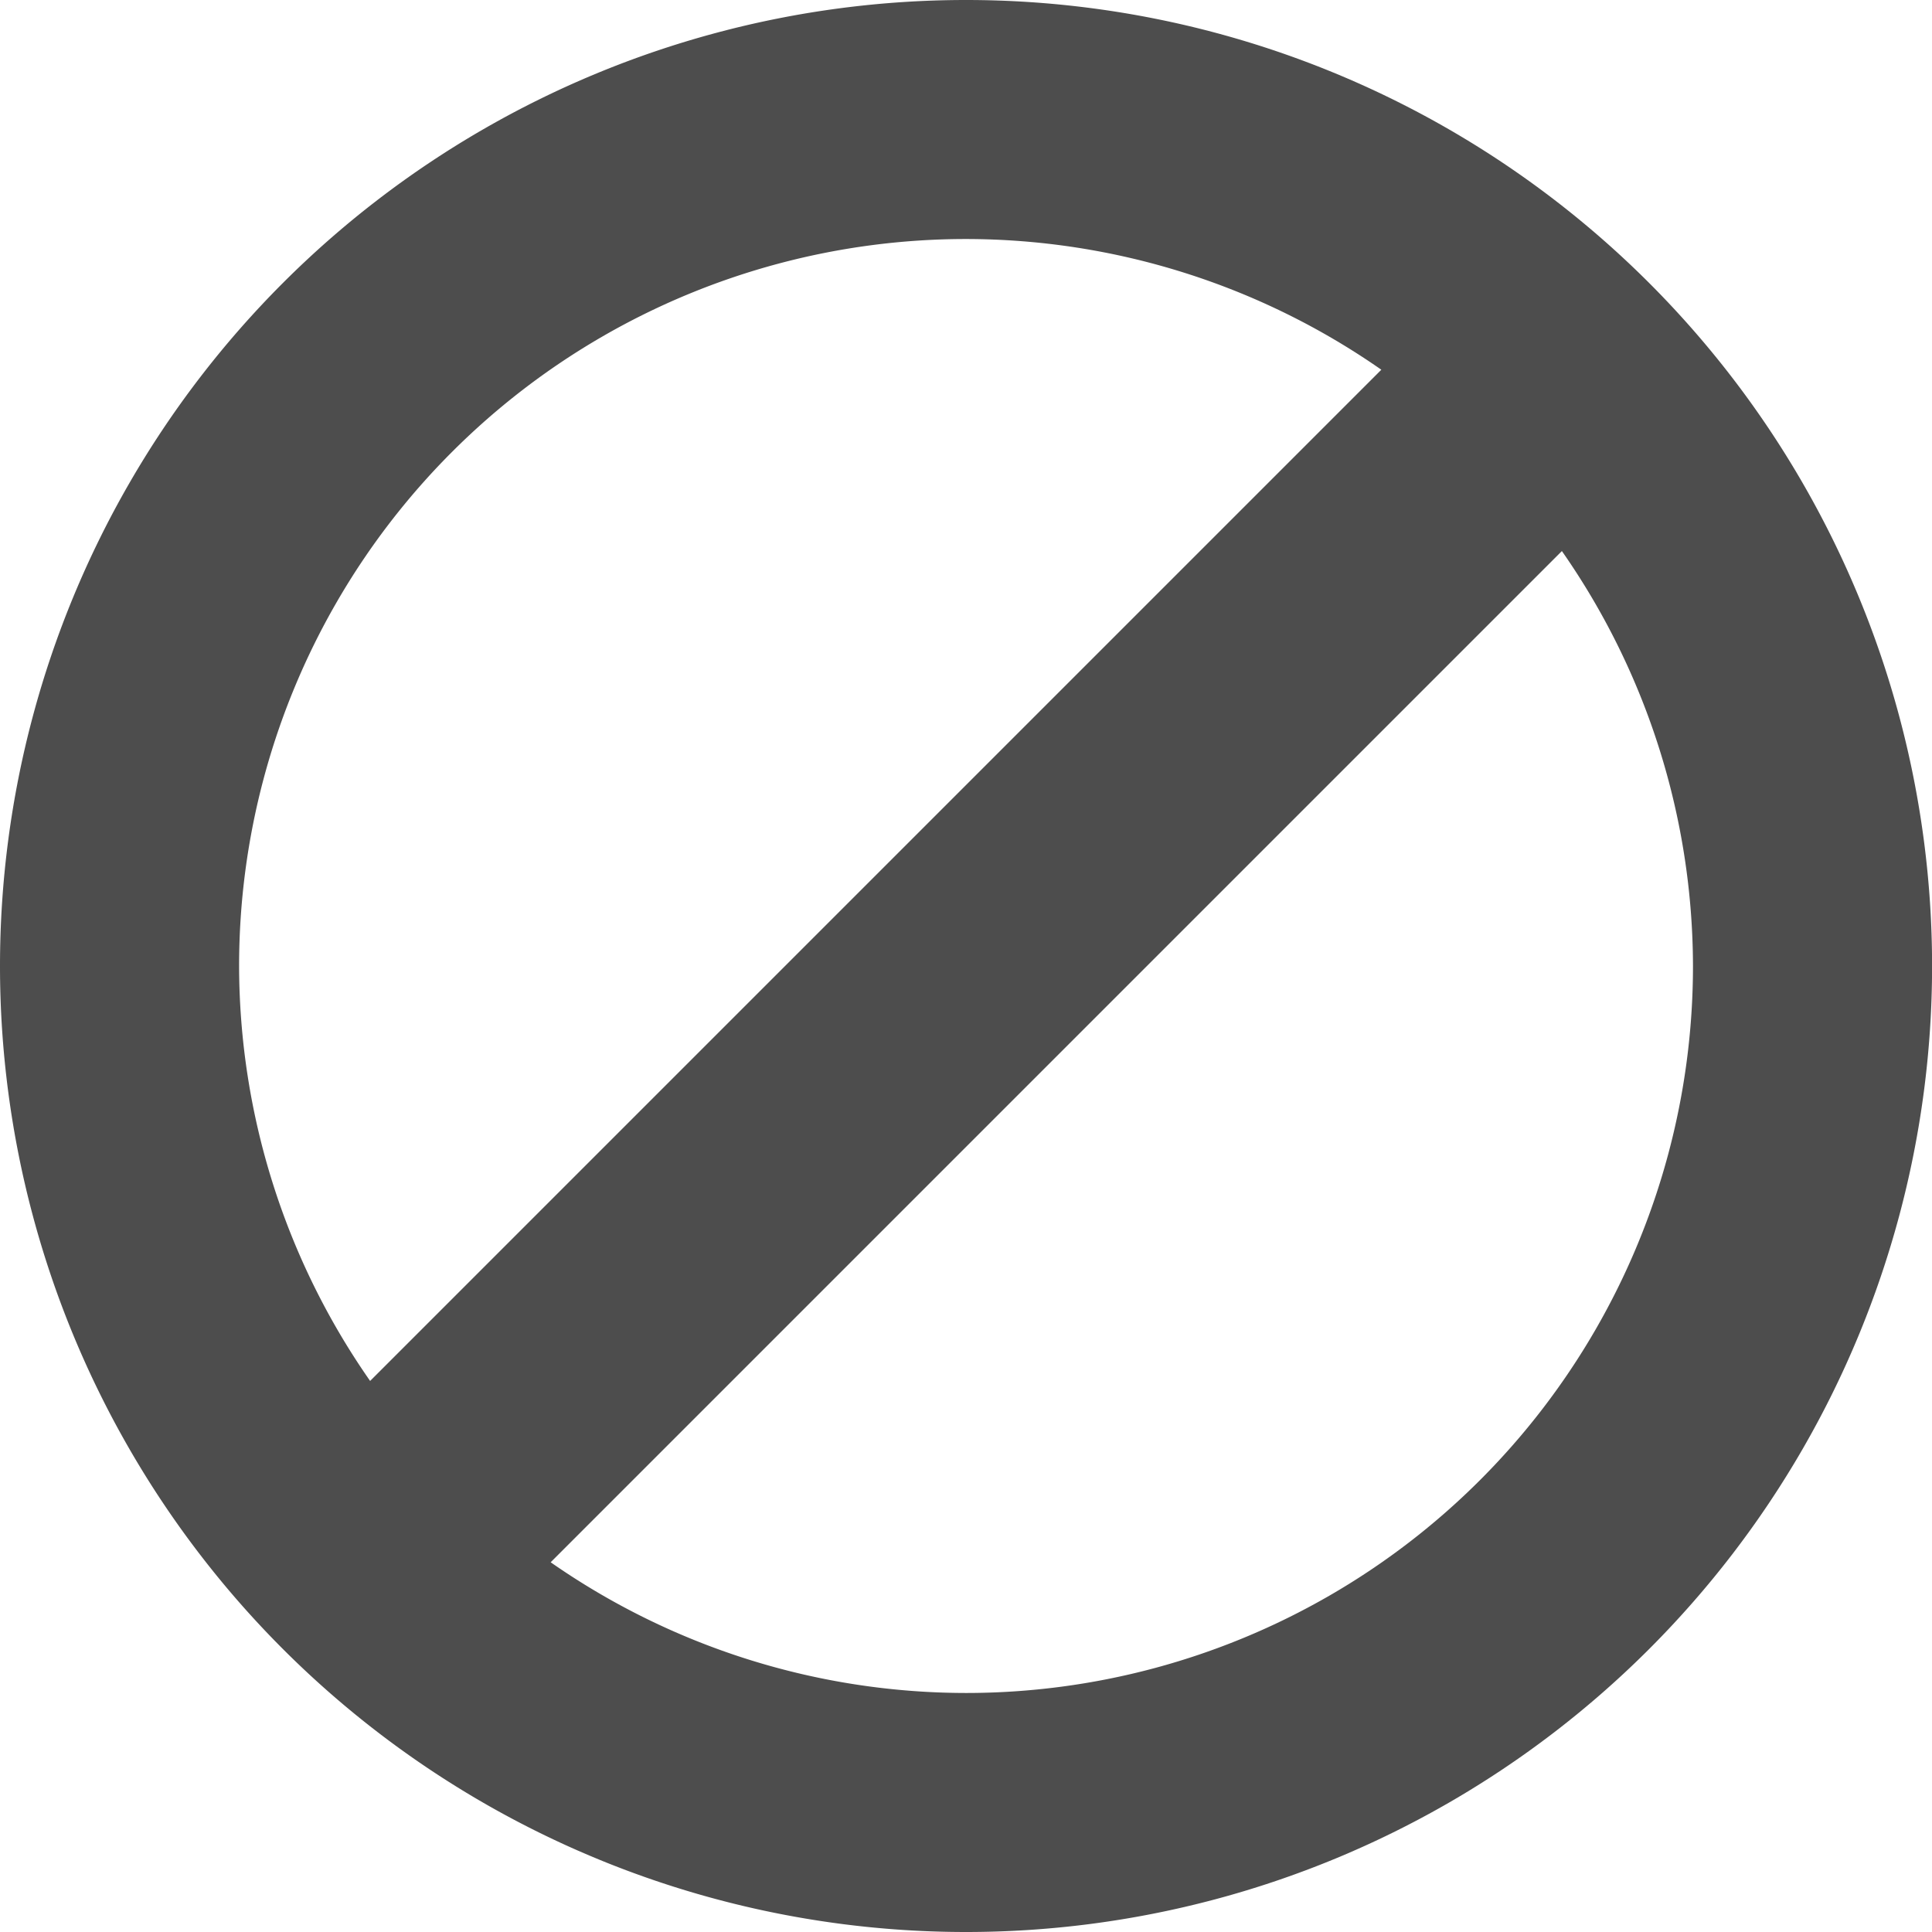 <?xml version="1.0" encoding="UTF-8" standalone="no"?>
<!-- Created with Inkscape (http://www.inkscape.org/) -->

<svg
   xmlns:dc="http://purl.org/dc/elements/1.1/"
   xmlns:cc="http://creativecommons.org/ns#"
   xmlns:rdf="http://www.w3.org/1999/02/22-rdf-syntax-ns#"
   xmlns:svg="http://www.w3.org/2000/svg"
   xmlns="http://www.w3.org/2000/svg"
   xmlns:sodipodi="http://sodipodi.sourceforge.net/DTD/sodipodi-0.dtd"
   xmlns:inkscape="http://www.inkscape.org/namespaces/inkscape"
   width="7.012mm"
   height="7.012mm"
   viewBox="0 0 24.847 24.847"
   id="svg5786"
   version="1.1"
   inkscape:version="0.91 r"
   sodipodi:docname="remove-all.svg">
  <defs
     id="defs5788" />
  <sodipodi:namedview
     id="base"
     pagecolor="#ffffff"
     bordercolor="#666666"
     borderopacity="1.0"
     inkscape:pageopacity="0.0"
     inkscape:pageshadow="2"
     inkscape:zoom="0.35"
     inkscape:cx="110.23527"
     inkscape:cy="163.05489"
     inkscape:document-units="px"
     inkscape:current-layer="layer1"
     showgrid="false"
     fit-margin-top="0"
     fit-margin-left="0"
     fit-margin-right="0"
     fit-margin-bottom="0"
     inkscape:window-width="1366"
     inkscape:window-height="716"
     inkscape:window-x="0"
     inkscape:window-y="0"
     inkscape:window-maximized="1" />
  <g
     inkscape:label="Layer 1"
     inkscape:groupmode="layer"
     id="layer1"
     transform="translate(-214.765,-670.57)">
    <path
       inkscape:export-ydpi="150"
       inkscape:export-xdpi="150"
       inkscape:export-filename="/home/lonmadi/Рабочий стол/vida4a/vidacha_operator/72.png"
       inkscape:connector-curvature="0"
       id="path5444"
       d="m 227.189,670.57 a 12.424,12.424 0 0 0 -12.424,12.424 12.424,12.424 0 0 0 12.424,12.423 12.424,12.424 0 0 0 12.424,-12.423 12.424,12.424 0 0 0 -12.424,-12.424 z m 0,3.074 a 9.349,9.349 0 0 1 5.341,1.681 l -13.005,13.005 a 9.349,9.349 0 0 1 -1.685,-5.336 9.349,9.349 0 0 1 9.35,-9.35 z m 7.663,4.013 a 9.349,9.349 0 0 1 1.686,5.336 9.349,9.349 0 0 1 -9.349,9.35 9.349,9.349 0 0 1 -5.342,-1.681 l 13.005,-13.005 z"
       style="opacity:1;fill:#4d4d4d;fill-opacity:1;stroke:none;stroke-opacity:1" />
  </g>
</svg>
